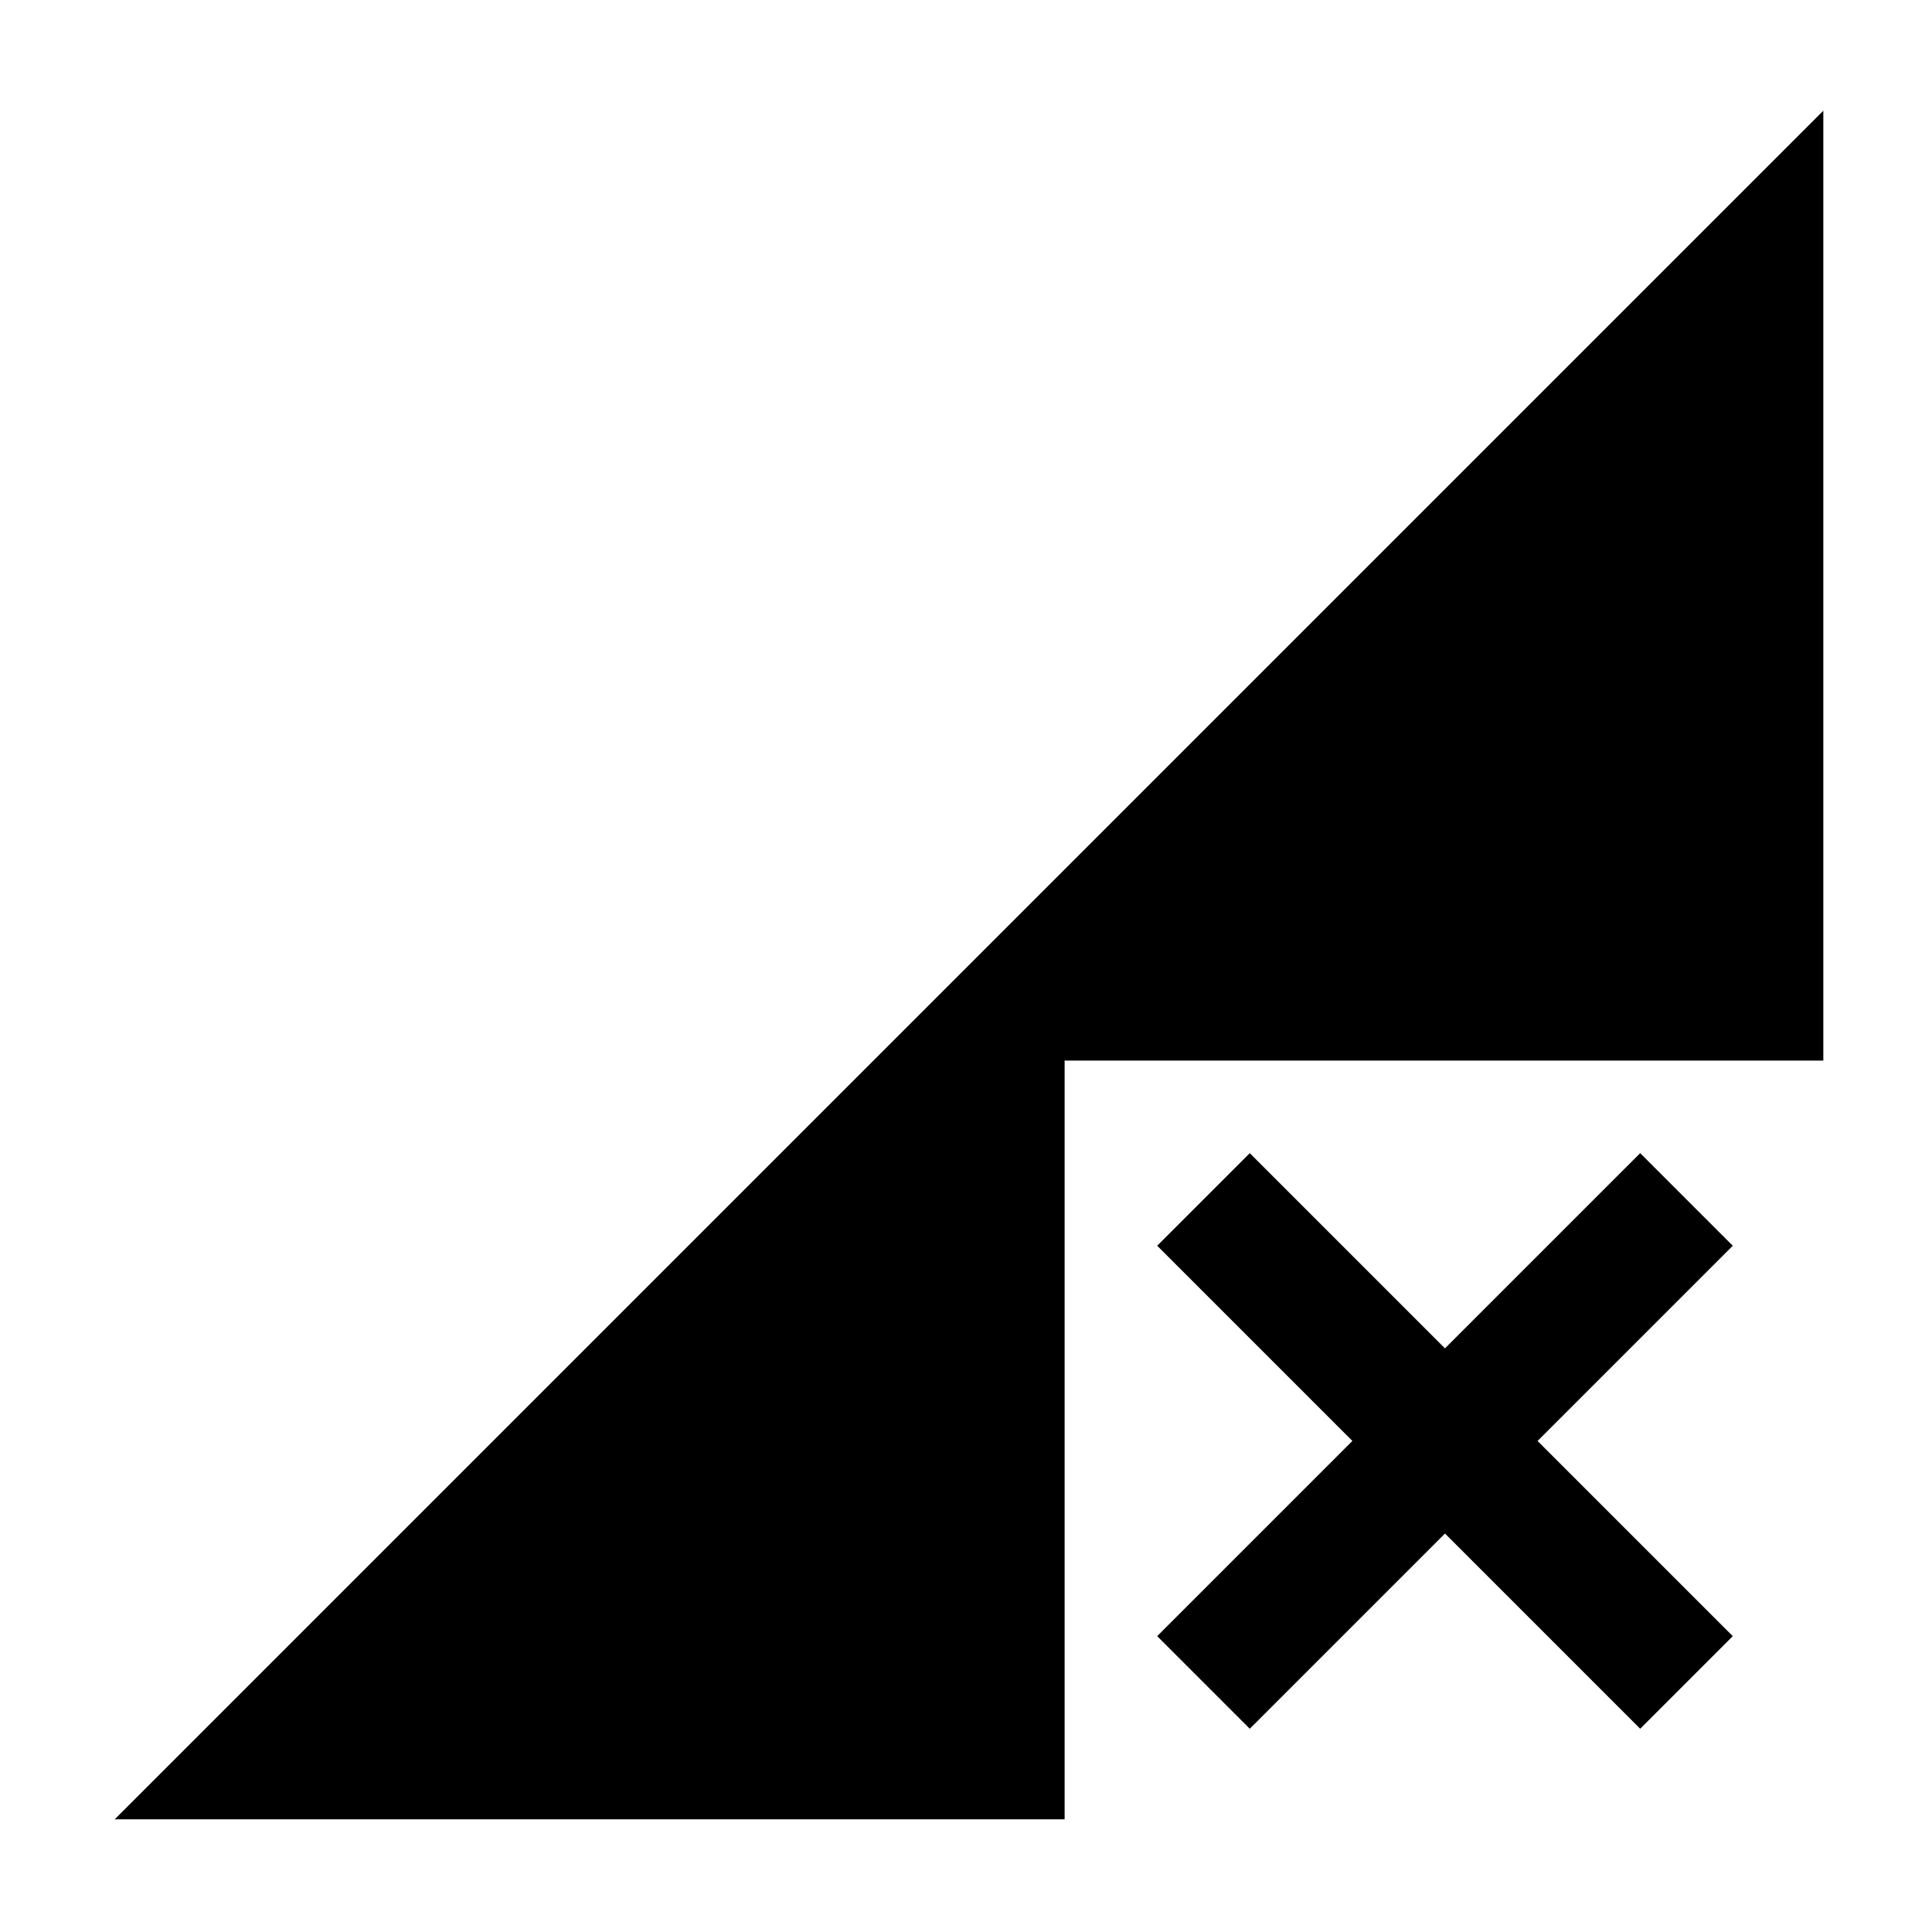 <svg xmlns="http://www.w3.org/2000/svg" height="48" width="48"><path d="M2.85 45.2 45.3 2.75v23.6H26.45V45.2Zm28.2-2.25-2.3-2.3 4.85-4.85-4.85-4.85 2.3-2.3 4.85 4.85 4.85-4.85 2.3 2.3-4.85 4.85 4.85 4.85-2.3 2.3-4.85-4.85Z"/></svg>